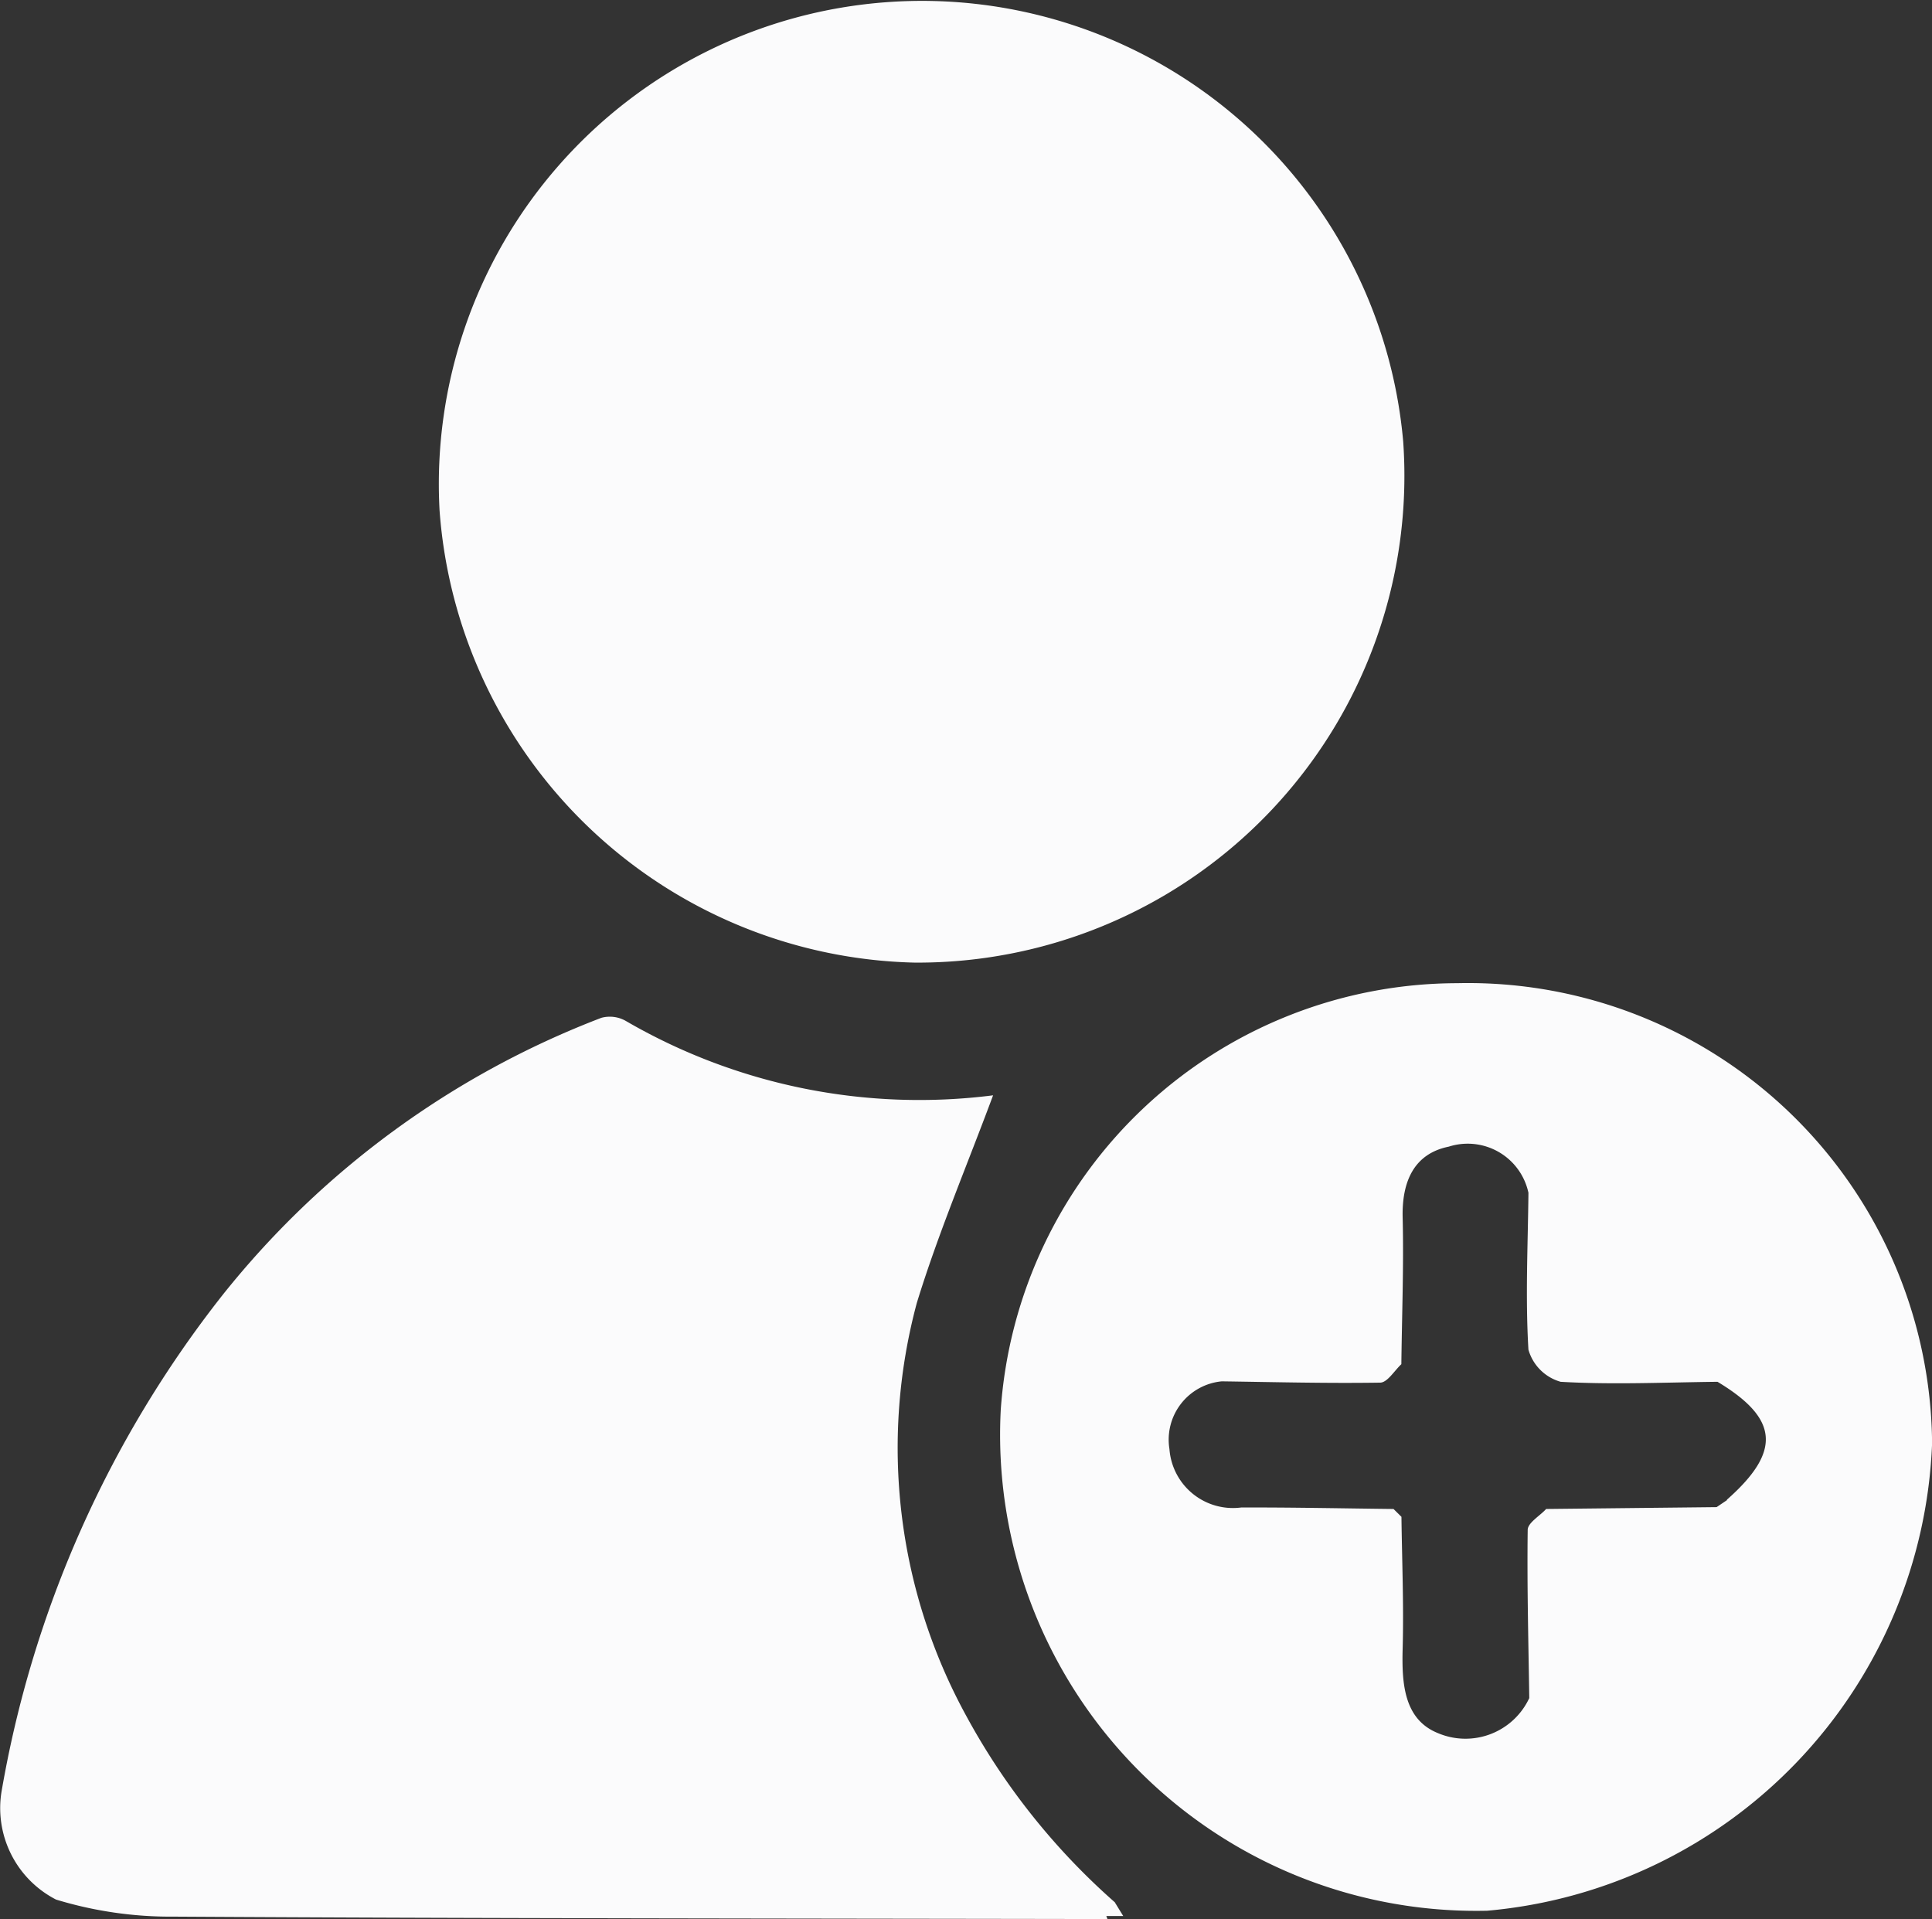 <svg id="Group_1707" data-name="Group 1707" xmlns="http://www.w3.org/2000/svg" xmlns:xlink="http://www.w3.org/1999/xlink" width="20.935" height="20.796" viewBox="0 0 20.935 20.796">
  <rect x="0" y="0" width="20.935" height="20.796" fill="#333333" stroke="none"/>
  <defs>
    <clipPath id="clip-path">
      <rect id="Rectangle_2242" data-name="Rectangle 2242" width="20.935" height="20.796" fill="#fbfbfc"/>
    </clipPath>
  </defs>
  <g id="Group_1704" data-name="Group 1704" clip-path="url(#clip-path)">
    <path id="Path_14785" data-name="Path 14785" d="M50.964,10.43a5.275,5.275,0,0,0,5.3-5.645,5.235,5.235,0,0,0-10.442.745,5.285,5.285,0,0,0,5.147,4.9" transform="translate(-41.059 0)" fill="#fbfbfc"/>
    <path id="Path_14786" data-name="Path 14786" d="M109.552,102.737a4.967,4.967,0,0,0-4.946,4.624,5.159,5.159,0,0,0,5.271,5.426,5.289,5.289,0,0,0,4.821-5.065,5.029,5.029,0,0,0-5.145-4.985m2.924,5.6-.114.077-1.847.02c0,.136,0,.272,0,.408,0-.136,0-.272,0-.408-.069.076-.2.15-.2.227-.008.607.008,1.215.017,1.822a.763.763,0,0,1-.991.379c-.368-.149-.391-.54-.381-.913.013-.476-.007-.953-.013-1.43l-.086-.085c-.55-.006-1.1-.018-1.651-.016a.69.69,0,0,1-.777-.633.635.635,0,0,1,.567-.734c.572.008,1.144.023,1.716.014.078,0,.153-.128.23-.2-.255,0-.511,0-.767,0,.256,0,.511,0,.767,0,.006-.53.027-1.061.014-1.59-.009-.385.12-.69.5-.767a.673.673,0,0,1,.863.5c-.006.567-.034,1.135,0,1.7a.506.506,0,0,0,.349.348c.565.033,1.133.006,1.7,0,.665.4.694.755.1,1.279" transform="translate(-93.762 -92.084)" fill="#fbfbfc"/>
    <path id="Path_14787" data-name="Path 14787" d="M12.084,115.933a7.373,7.373,0,0,1-1.611-2.018,6.046,6.046,0,0,1-.538-4.481c.232-.755.543-1.486.826-2.248a6.331,6.331,0,0,1-3.985-.809.352.352,0,0,0-.259-.031,9.657,9.657,0,0,0-4.111,3.011,11.969,11.969,0,0,0-2.391,5.383A1.114,1.114,0,0,0,.607,115.9a4.253,4.253,0,0,0,1.278.185c3.337.02,6.674.02,10.011.026H12l-.012-.033h.183l-.091-.148" transform="translate(0 -95.318)" fill="#fbfbfc"/>
  </g>
</svg>
